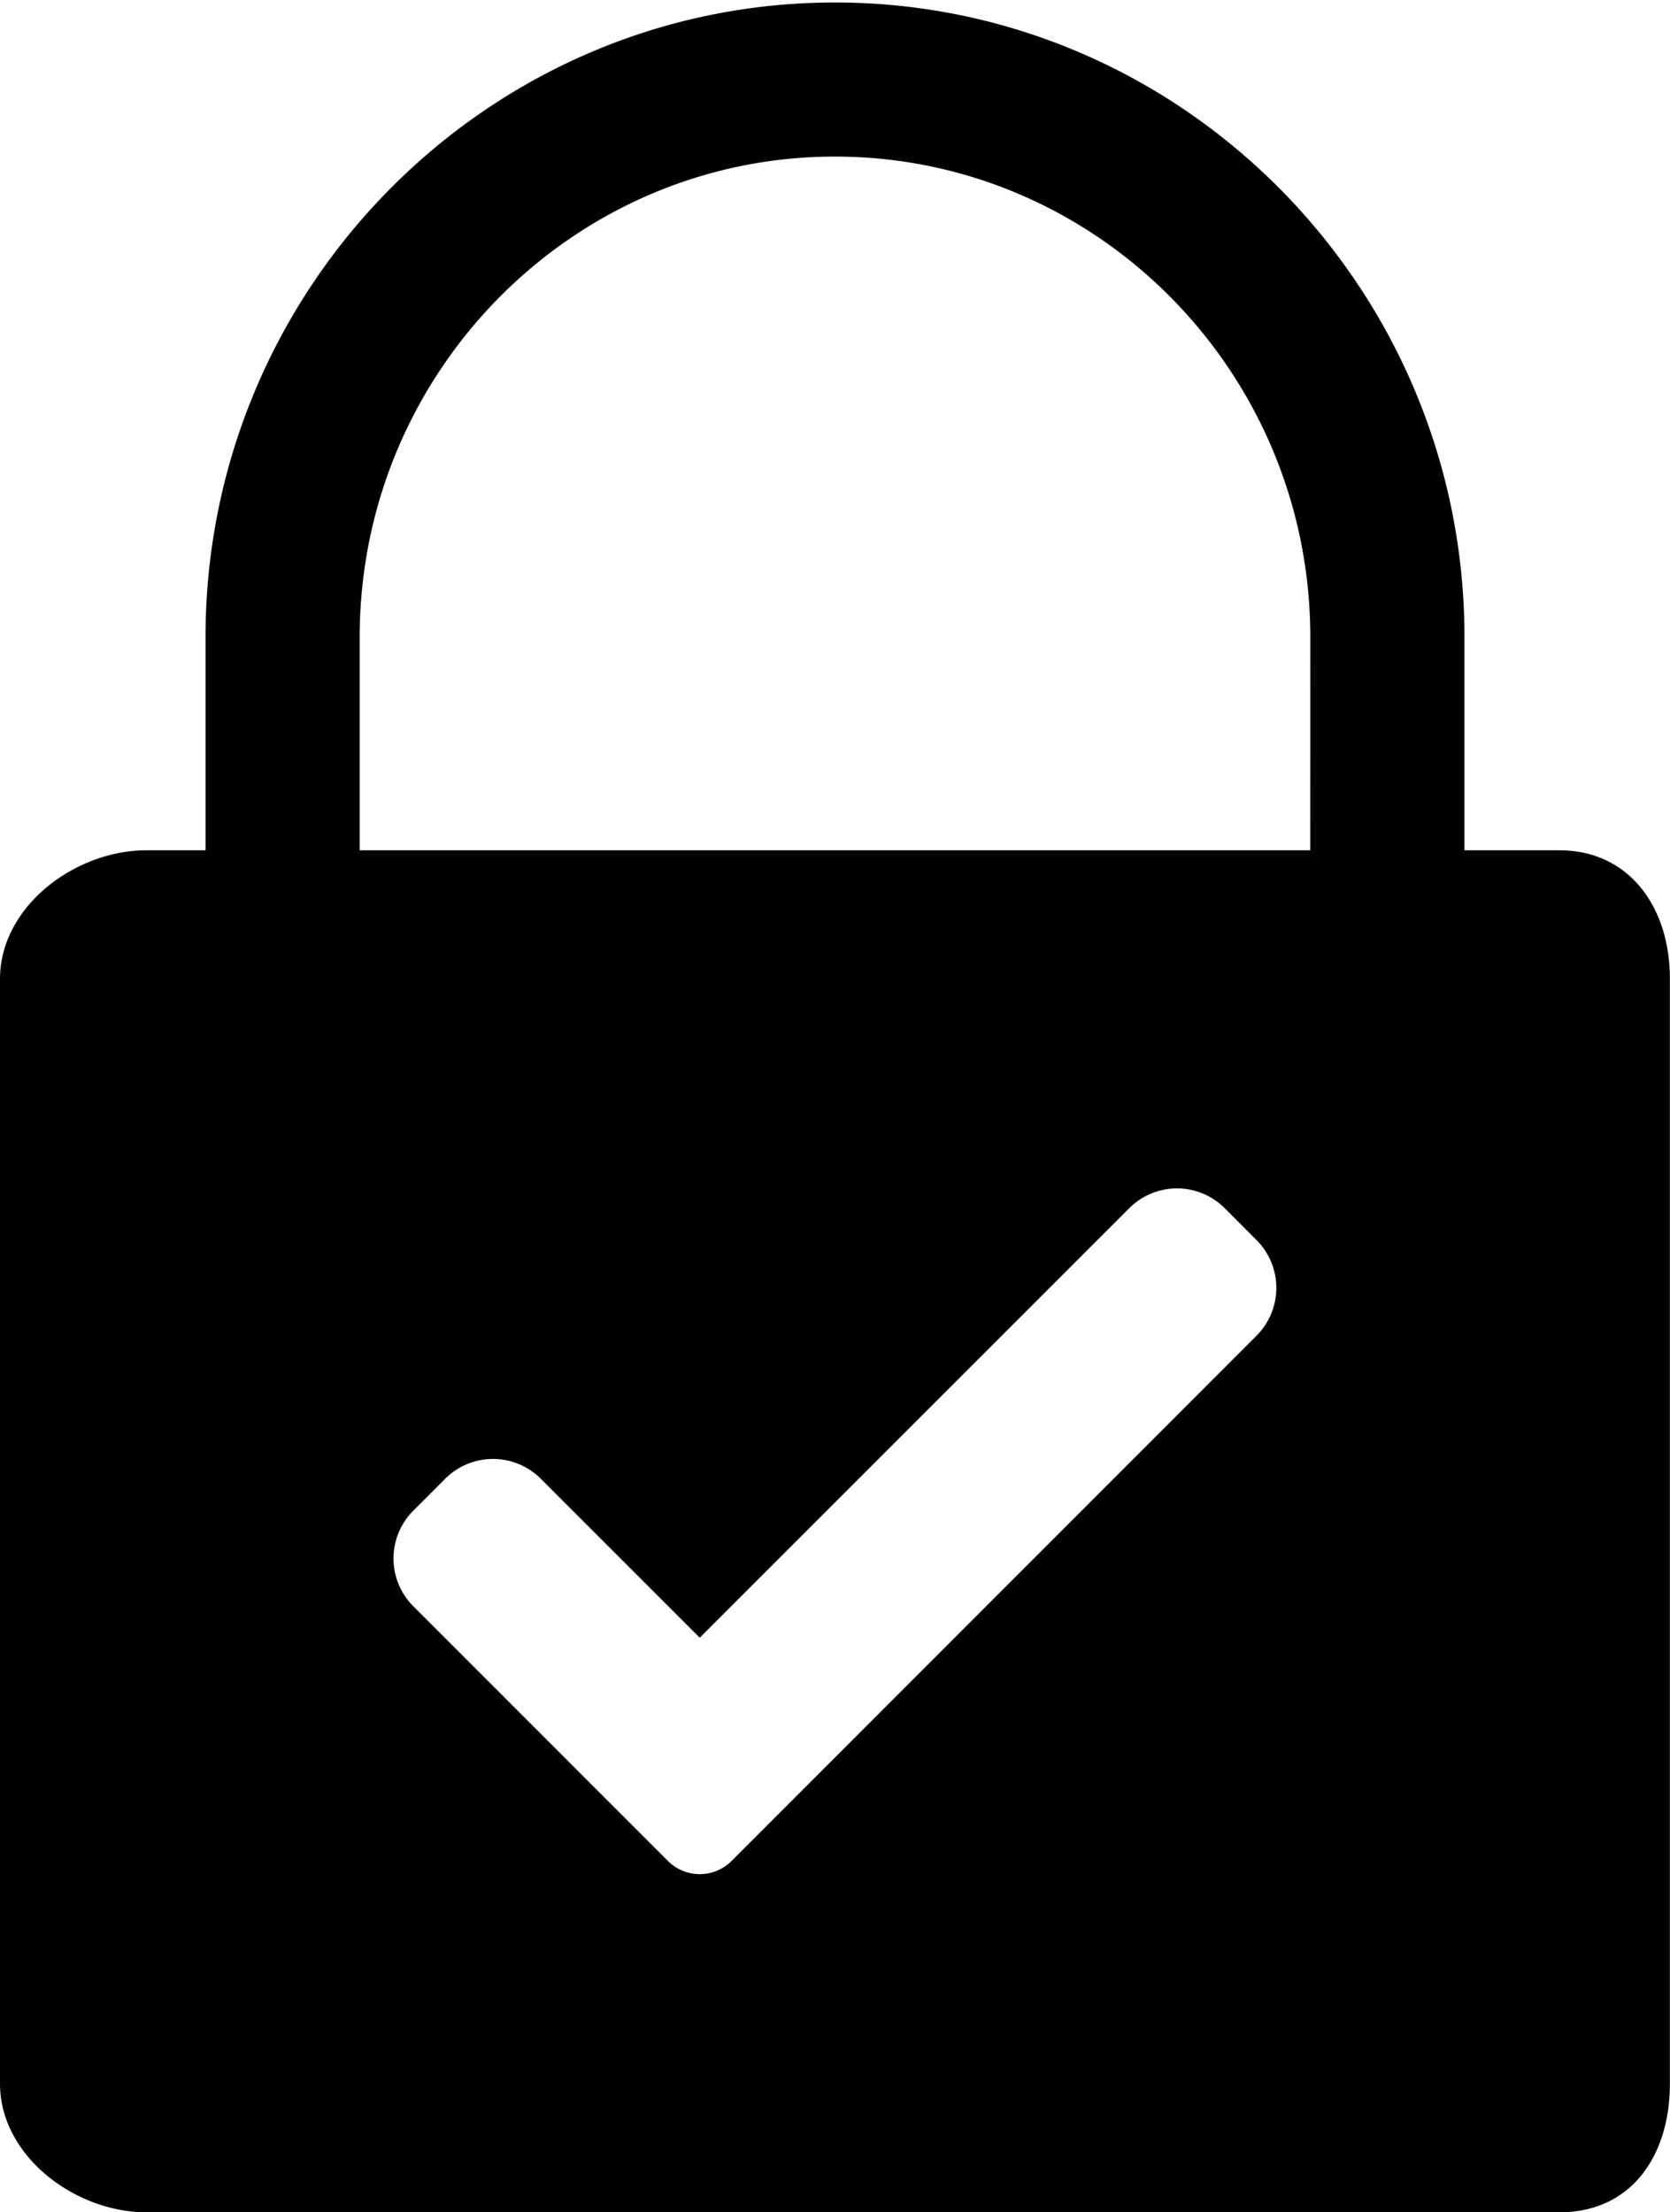 <svg id="Layer_1" data-name="Layer 1" xmlns="http://www.w3.org/2000/svg" viewBox="0 0 402.67 533.34"><path d="M376,205H353.11V153.6c0-84.25-68.14-153-151.78-153S49.56,69.35,49.56,153.6V205H35.31C18,205,0,218.64,0,236V502.37c0,17.34,18,31,35.31,31H376c17.35,0,26.64-13.63,26.64-31V236C402.67,218.64,392.76,205,376,205ZM303,322,176.41,448.65a10.85,10.85,0,0,1-15.37,0L99.66,387.26a16.29,16.29,0,0,1,0-23.05l7.68-7.69a16.3,16.3,0,0,1,23.06,0l38.32,38.32L272.27,291.3a16.27,16.27,0,0,1,23.05,0L303,299A16.3,16.3,0,0,1,303,322Zm12.93-117H86.73V153.6c0-63.81,51.42-115.85,114.6-115.85s114.61,52,114.61,115.85Z"/></svg>